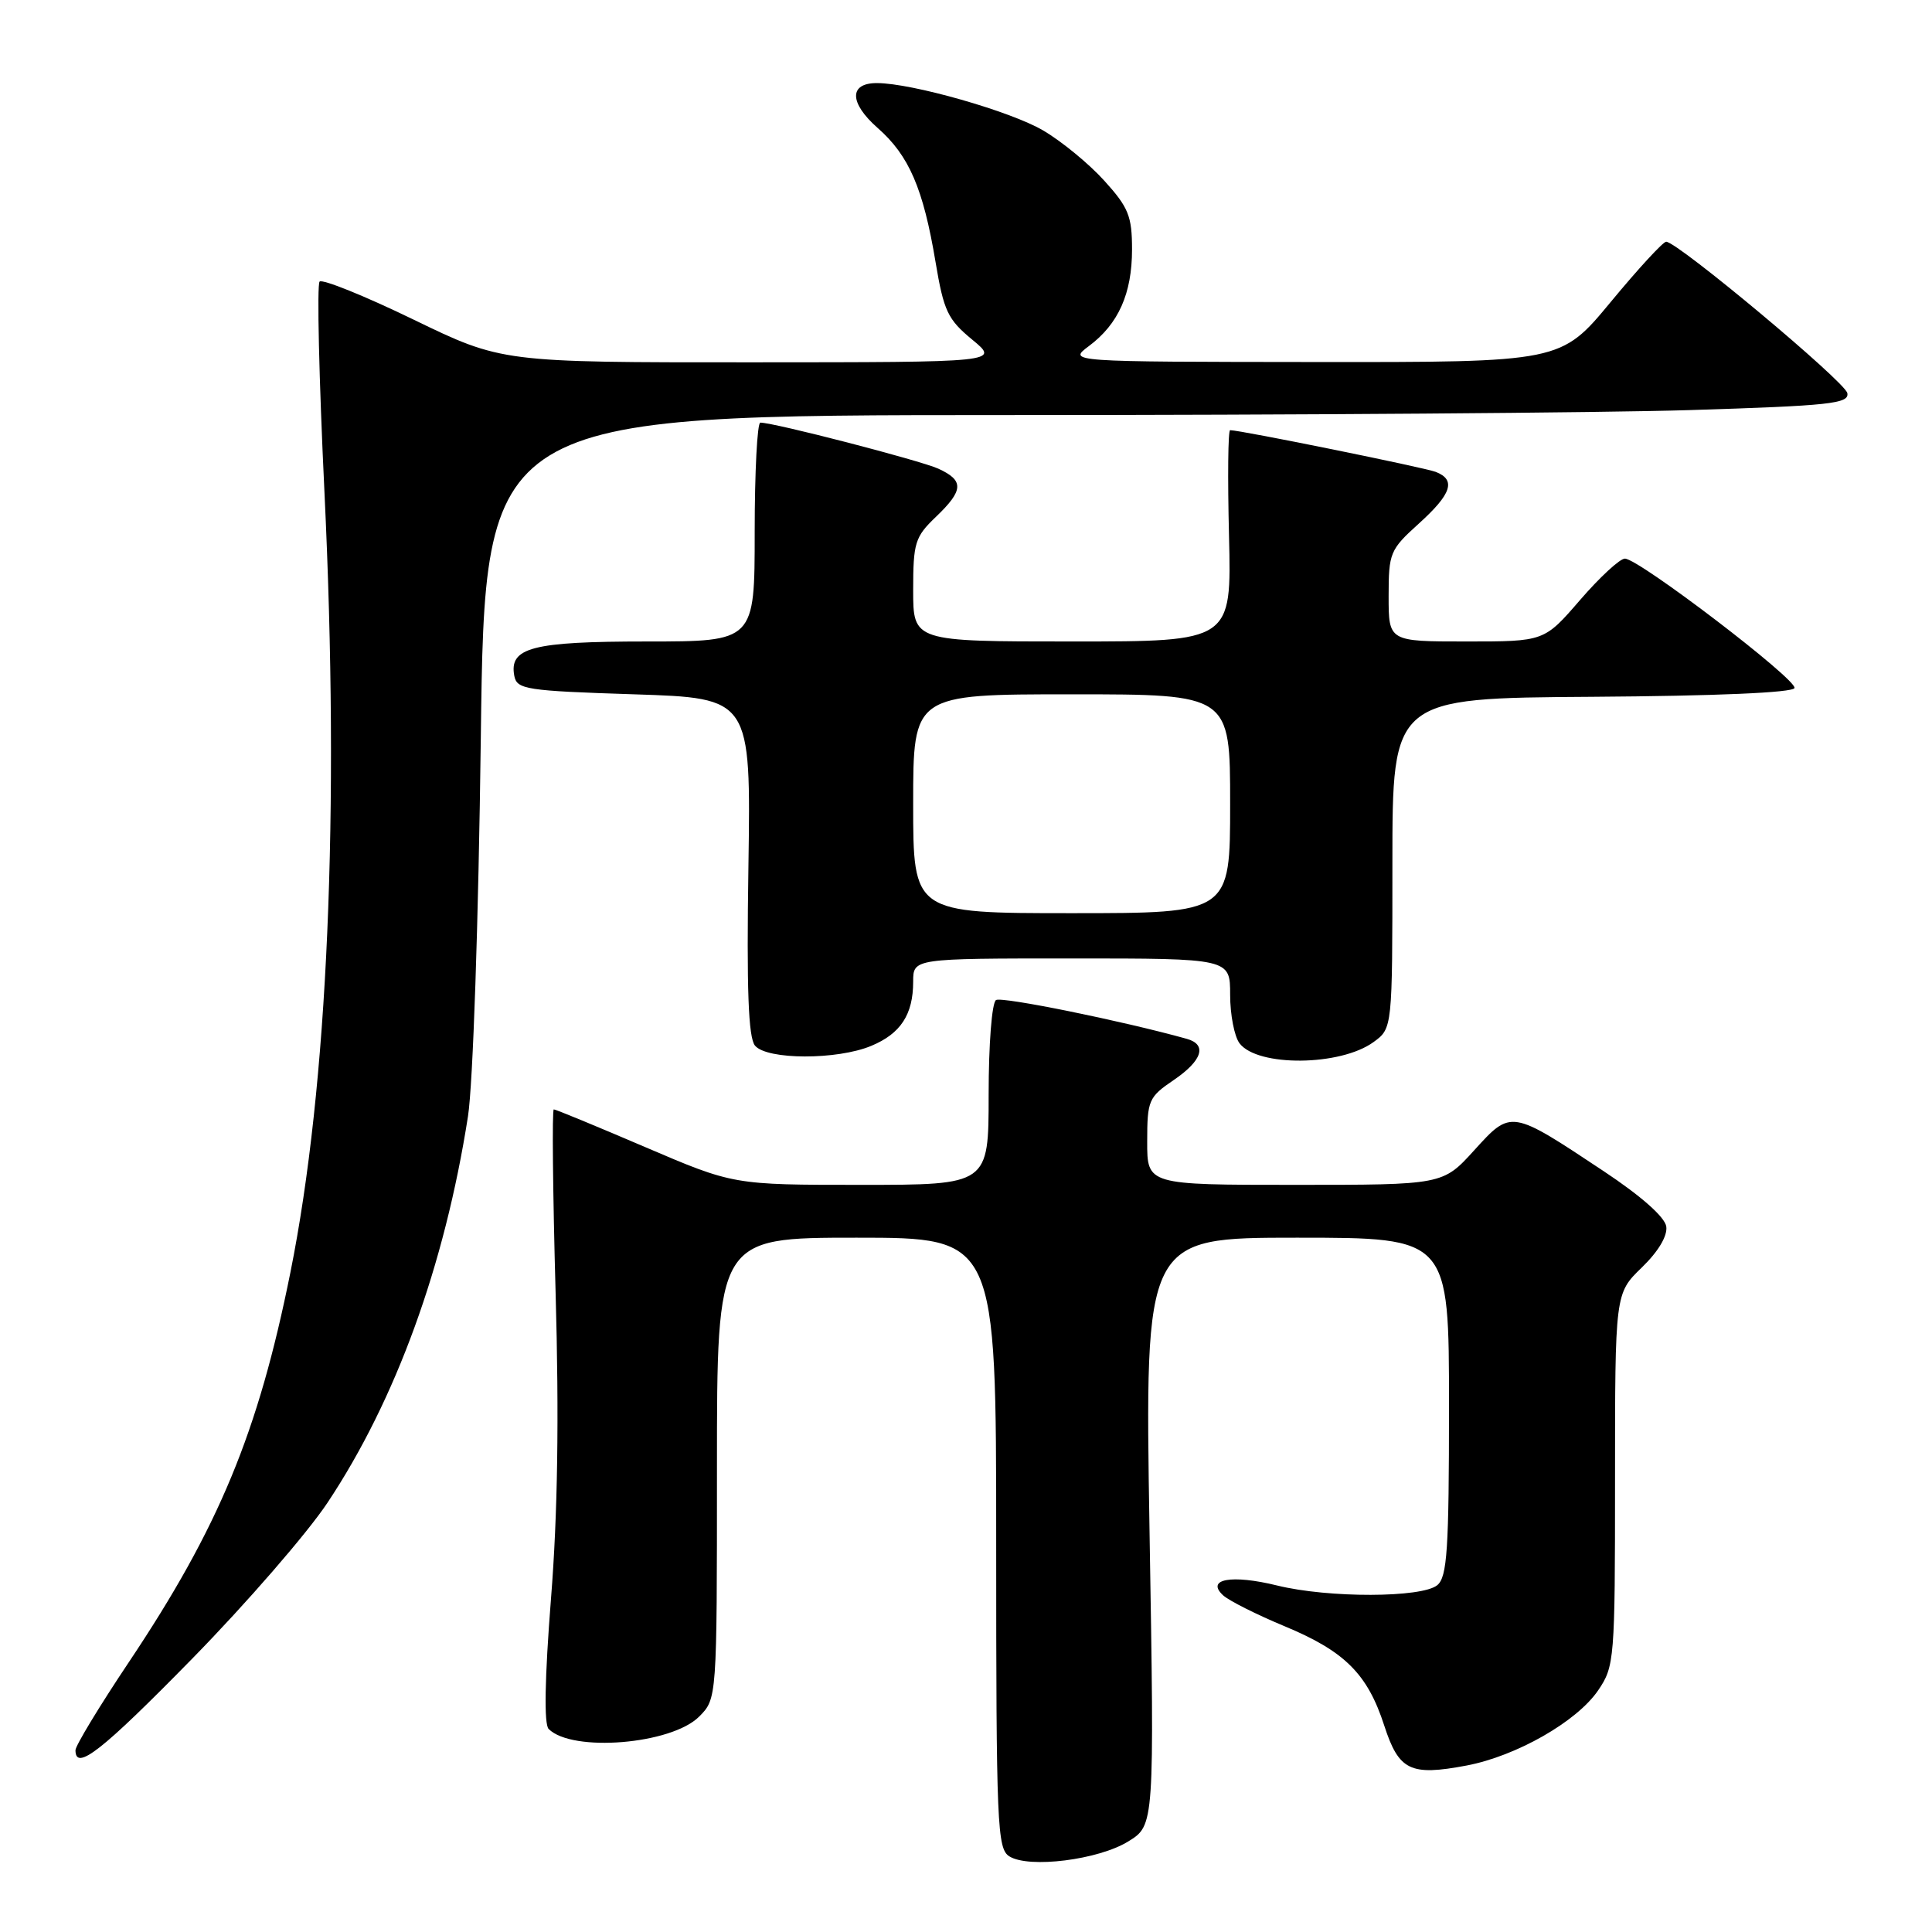 <?xml version="1.0" encoding="UTF-8" standalone="no"?>
<!DOCTYPE svg PUBLIC "-//W3C//DTD SVG 1.1//EN" "http://www.w3.org/Graphics/SVG/1.1/DTD/svg11.dtd" >
<svg xmlns="http://www.w3.org/2000/svg" xmlns:xlink="http://www.w3.org/1999/xlink" version="1.1" viewBox="0 0 256 256">
 <g >
 <path fill="currentColor"
d=" M 149.50 244.00 C 152.97 241.86 152.97 241.86 152.32 202.93 C 151.68 164.00 151.68 164.00 171.84 164.00 C 192.00 164.00 192.00 164.00 192.00 186.38 C 192.00 205.35 191.76 208.95 190.45 210.04 C 188.41 211.73 176.03 211.76 169.24 210.09 C 163.19 208.60 159.73 209.23 162.07 211.39 C 162.86 212.11 166.50 213.94 170.18 215.47 C 178.18 218.79 181.20 221.79 183.42 228.65 C 185.36 234.62 186.87 235.35 194.34 233.94 C 200.95 232.68 208.93 228.12 211.75 224.00 C 213.93 220.80 214.00 219.97 214.00 196.05 C 214.00 171.39 214.00 171.39 217.54 167.96 C 219.73 165.84 220.97 163.77 220.79 162.52 C 220.61 161.27 217.46 158.48 212.50 155.19 C 200.17 147.00 200.25 147.01 195.34 152.42 C 191.18 157.00 191.18 157.00 171.59 157.00 C 152.00 157.00 152.00 157.00 152.01 151.25 C 152.01 145.80 152.20 145.37 155.51 143.12 C 159.32 140.53 159.99 138.41 157.25 137.65 C 148.64 135.25 132.76 132.03 131.98 132.51 C 131.43 132.85 131.00 138.33 131.00 145.06 C 131.00 157.00 131.00 157.00 114.09 157.00 C 97.18 157.00 97.18 157.00 85.50 152.00 C 79.08 149.25 73.63 147.00 73.38 147.00 C 73.14 147.00 73.25 157.92 73.62 171.26 C 74.09 187.87 73.90 200.66 73.01 211.82 C 72.18 222.40 72.07 228.47 72.70 229.10 C 75.82 232.22 88.95 231.14 92.63 227.47 C 95.00 225.09 95.00 225.09 95.00 194.55 C 95.00 164.00 95.00 164.00 113.50 164.00 C 132.00 164.00 132.00 164.00 132.00 204.45 C 132.00 241.89 132.13 244.98 133.75 245.98 C 136.36 247.60 145.55 246.44 149.50 244.00 Z  M 25.50 219.75 C 32.65 212.45 40.71 203.16 43.40 199.11 C 52.45 185.50 58.92 167.71 62.01 147.92 C 62.67 143.66 63.40 122.30 63.71 97.75 C 64.25 55.00 64.25 55.00 133.46 55.00 C 171.53 55.00 212.22 54.70 223.88 54.34 C 242.50 53.76 245.05 53.49 244.78 52.09 C 244.50 50.60 222.36 32.10 220.78 32.03 C 220.38 32.01 217.08 35.60 213.44 40.00 C 206.82 48.00 206.82 48.00 174.16 47.97 C 141.50 47.94 141.50 47.94 144.28 45.86 C 148.20 42.94 150.00 38.90 150.00 33.05 C 150.00 28.65 149.54 27.49 146.33 23.95 C 144.32 21.72 140.66 18.71 138.21 17.28 C 133.89 14.74 120.84 11.02 116.22 11.01 C 112.47 10.99 112.51 13.63 116.31 16.97 C 120.45 20.61 122.34 24.97 123.97 34.75 C 125.05 41.21 125.58 42.33 128.82 45.00 C 132.46 48.00 132.46 48.00 99.48 48.01 C 66.50 48.02 66.50 48.02 54.76 42.33 C 48.31 39.20 42.72 36.95 42.35 37.31 C 41.98 37.68 42.27 50.22 42.99 65.17 C 45.03 107.62 43.45 143.86 38.48 168.60 C 34.21 189.84 29.00 202.42 17.05 220.28 C 13.17 226.08 10.00 231.32 10.00 231.91 C 10.00 234.75 13.50 232.00 25.50 219.75 Z  M 182.00 138.08 C 184.50 136.26 184.50 136.26 184.50 114.38 C 184.50 92.50 184.50 92.50 210.97 92.33 C 227.38 92.22 237.57 91.78 237.78 91.17 C 238.15 90.06 217.17 74.04 215.31 74.02 C 214.65 74.01 211.98 76.48 209.37 79.50 C 204.62 85.00 204.62 85.00 194.31 85.00 C 184.00 85.00 184.00 85.00 184.00 79.00 C 184.00 73.26 184.18 72.83 188.00 69.38 C 192.35 65.45 192.96 63.59 190.25 62.53 C 188.76 61.95 164.47 57.02 163.00 57.00 C 162.72 57.00 162.66 63.30 162.85 71.00 C 163.19 85.00 163.19 85.00 142.10 85.00 C 121.00 85.00 121.00 85.00 121.00 78.19 C 121.00 71.92 121.24 71.14 124.00 68.50 C 127.70 64.96 127.76 63.67 124.33 62.10 C 121.92 61.01 102.59 56.00 100.75 56.00 C 100.34 56.00 100.00 62.52 100.00 70.50 C 100.00 85.00 100.00 85.00 85.69 85.00 C 70.51 85.00 67.43 85.80 68.15 89.57 C 68.50 91.35 69.71 91.54 84.01 92.00 C 99.50 92.50 99.50 92.50 99.17 114.80 C 98.92 131.14 99.16 137.48 100.04 138.55 C 101.62 140.45 110.94 140.47 115.45 138.58 C 119.35 136.96 121.00 134.42 121.00 130.07 C 121.00 127.00 121.00 127.00 142.00 127.00 C 163.00 127.00 163.00 127.00 163.00 131.81 C 163.00 134.45 163.56 137.35 164.25 138.25 C 166.64 141.38 177.60 141.28 182.00 138.08 Z  M 121.00 106.50 C 121.00 92.00 121.00 92.00 142.00 92.00 C 163.00 92.00 163.00 92.00 163.00 106.50 C 163.00 121.00 163.00 121.00 142.00 121.00 C 121.00 121.00 121.00 121.00 121.00 106.50 Z "/>
</g>
</svg>